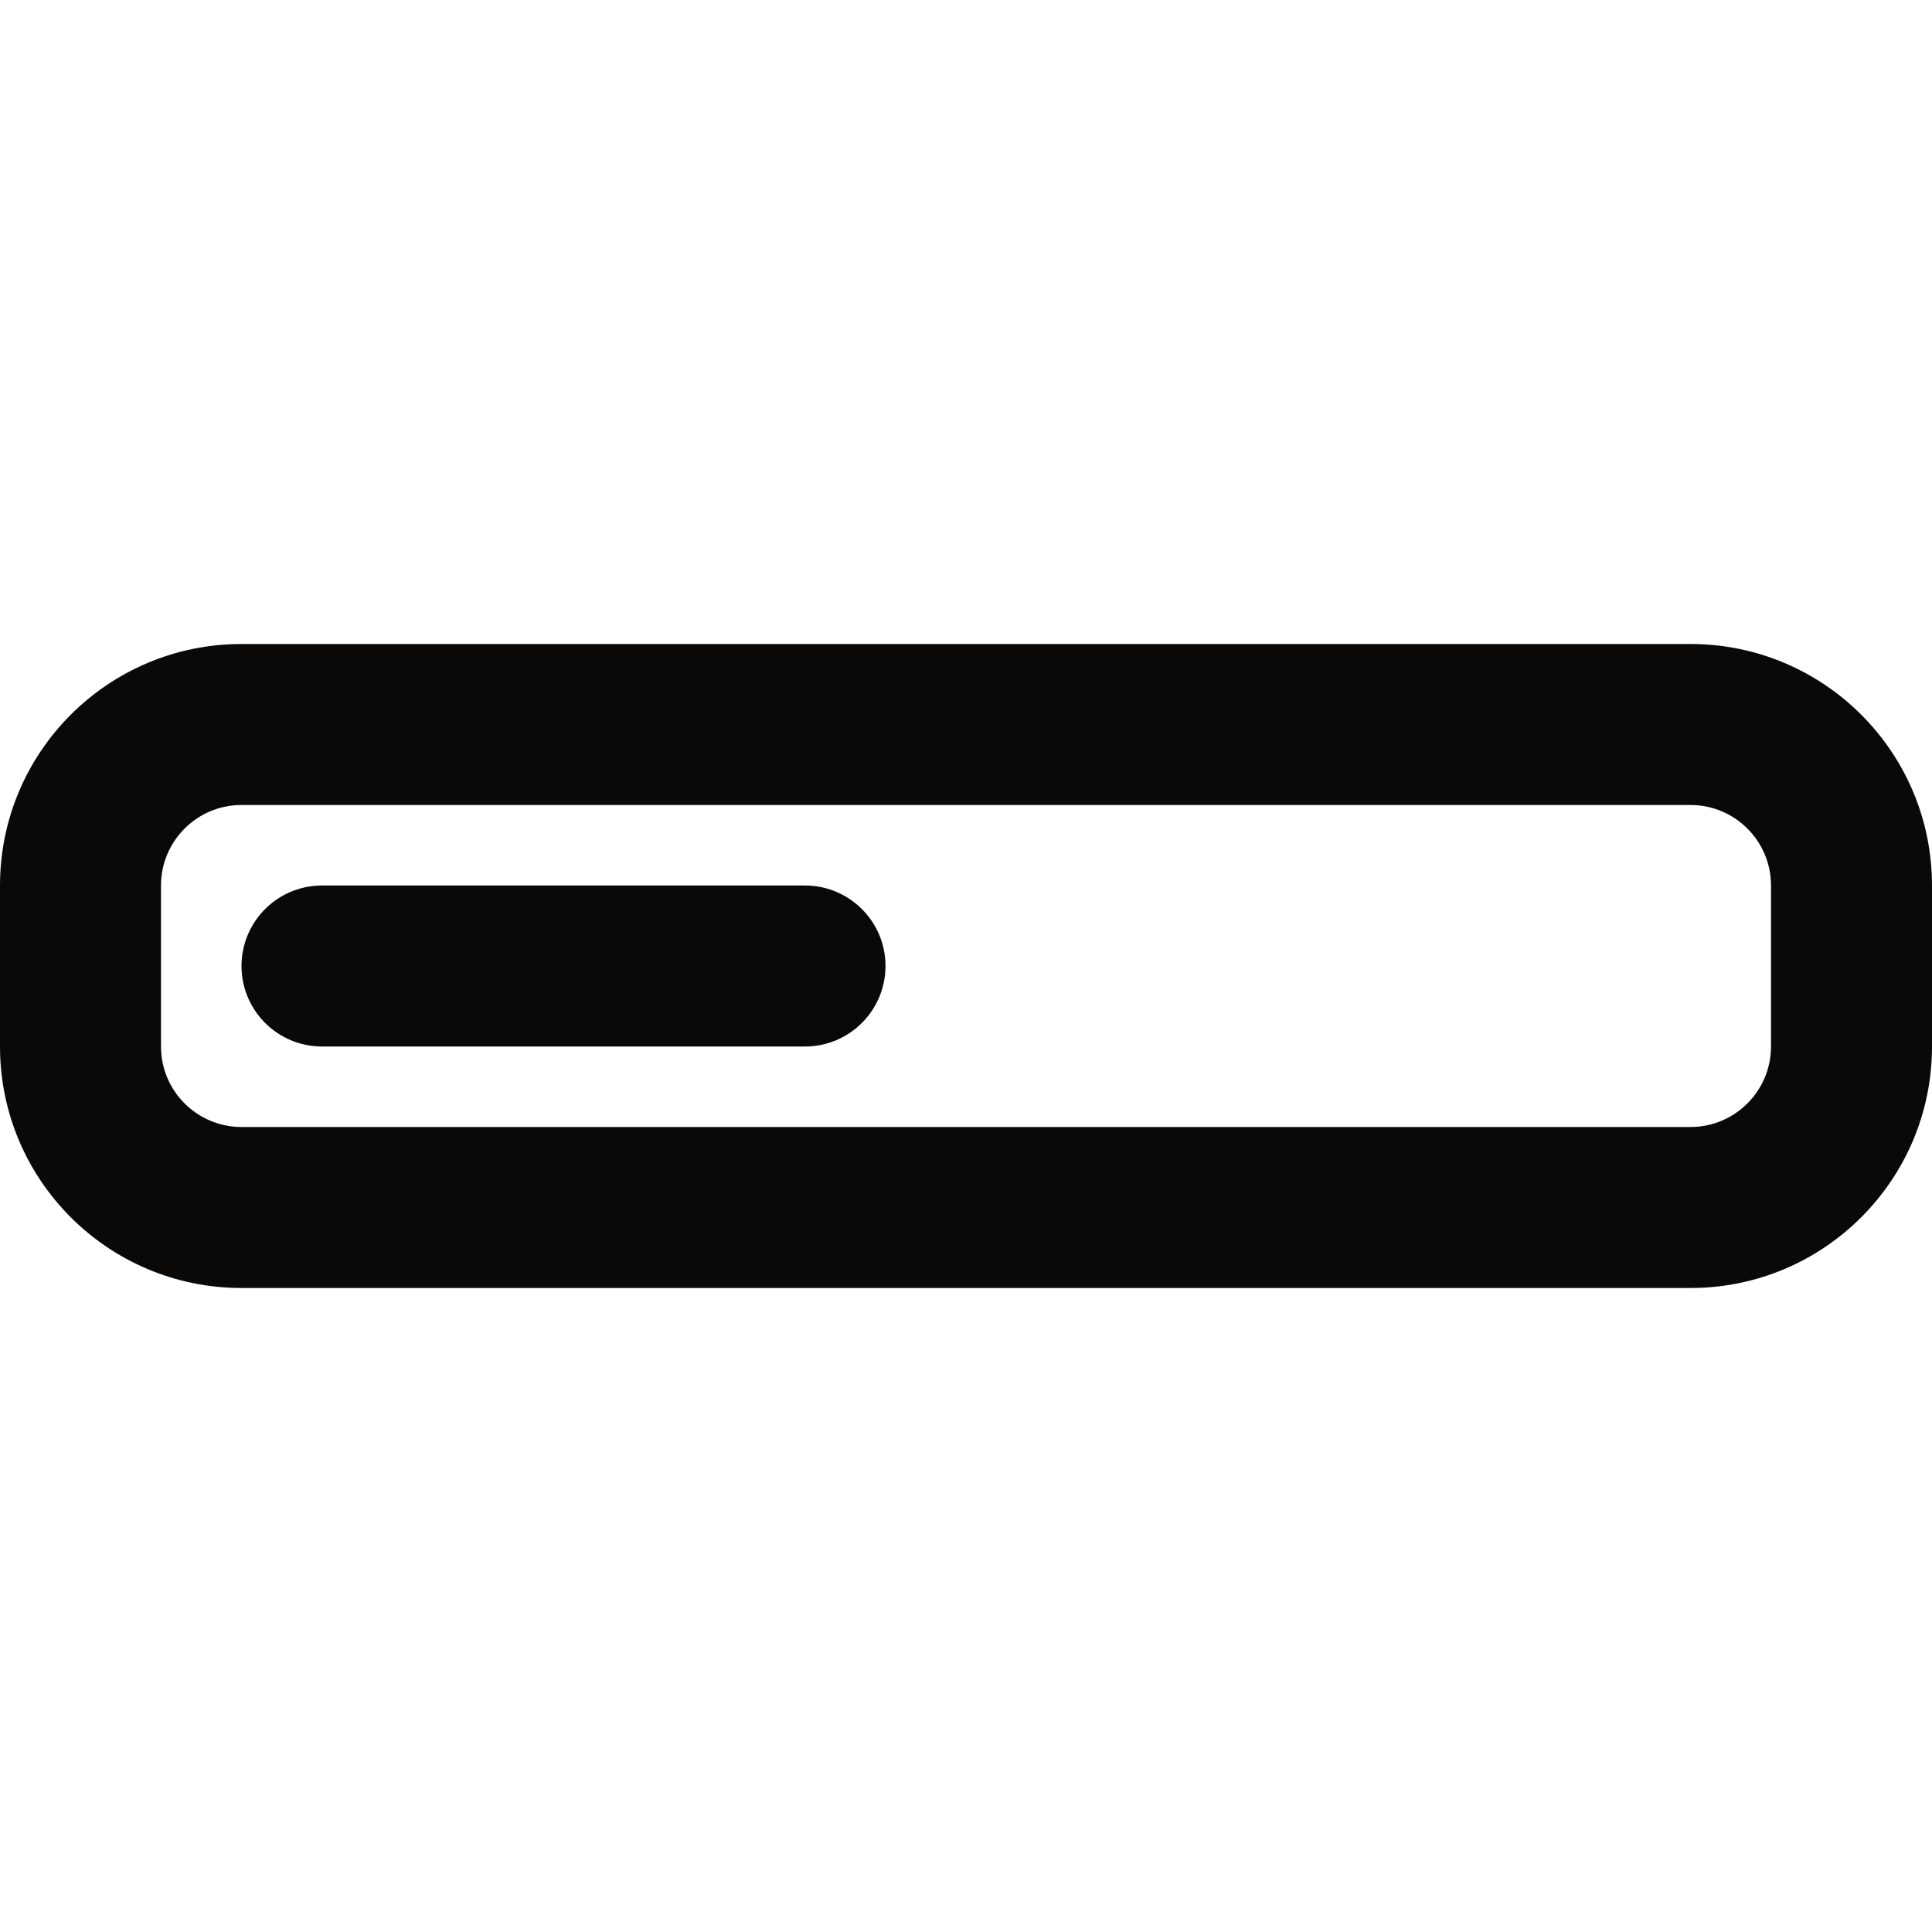 <svg width="24" height="24" viewBox="0 0 24 24" fill="none" xmlns="http://www.w3.org/2000/svg">
<path fill-rule="evenodd" clip-rule="evenodd" d="M0 11C0 9.343 1.343 8 3 8H21C22.657 8 24 9.343 24 11V13C24 14.657 22.657 16 21 16H3C1.343 16 0 14.657 0 13V11ZM3 10C2.448 10 2 10.448 2 11V13C2 13.552 2.448 14 3 14H21C21.552 14 22 13.552 22 13V11C22 10.448 21.552 10 21 10H3Z" fill="#0A0908"/>
<path d="M3 12C3 11.448 3.448 11 4 11H10C10.552 11 11 11.448 11 12C11 12.552 10.552 13 10 13H4C3.448 13 3 12.552 3 12Z" fill="#0A0908"/>
</svg>
